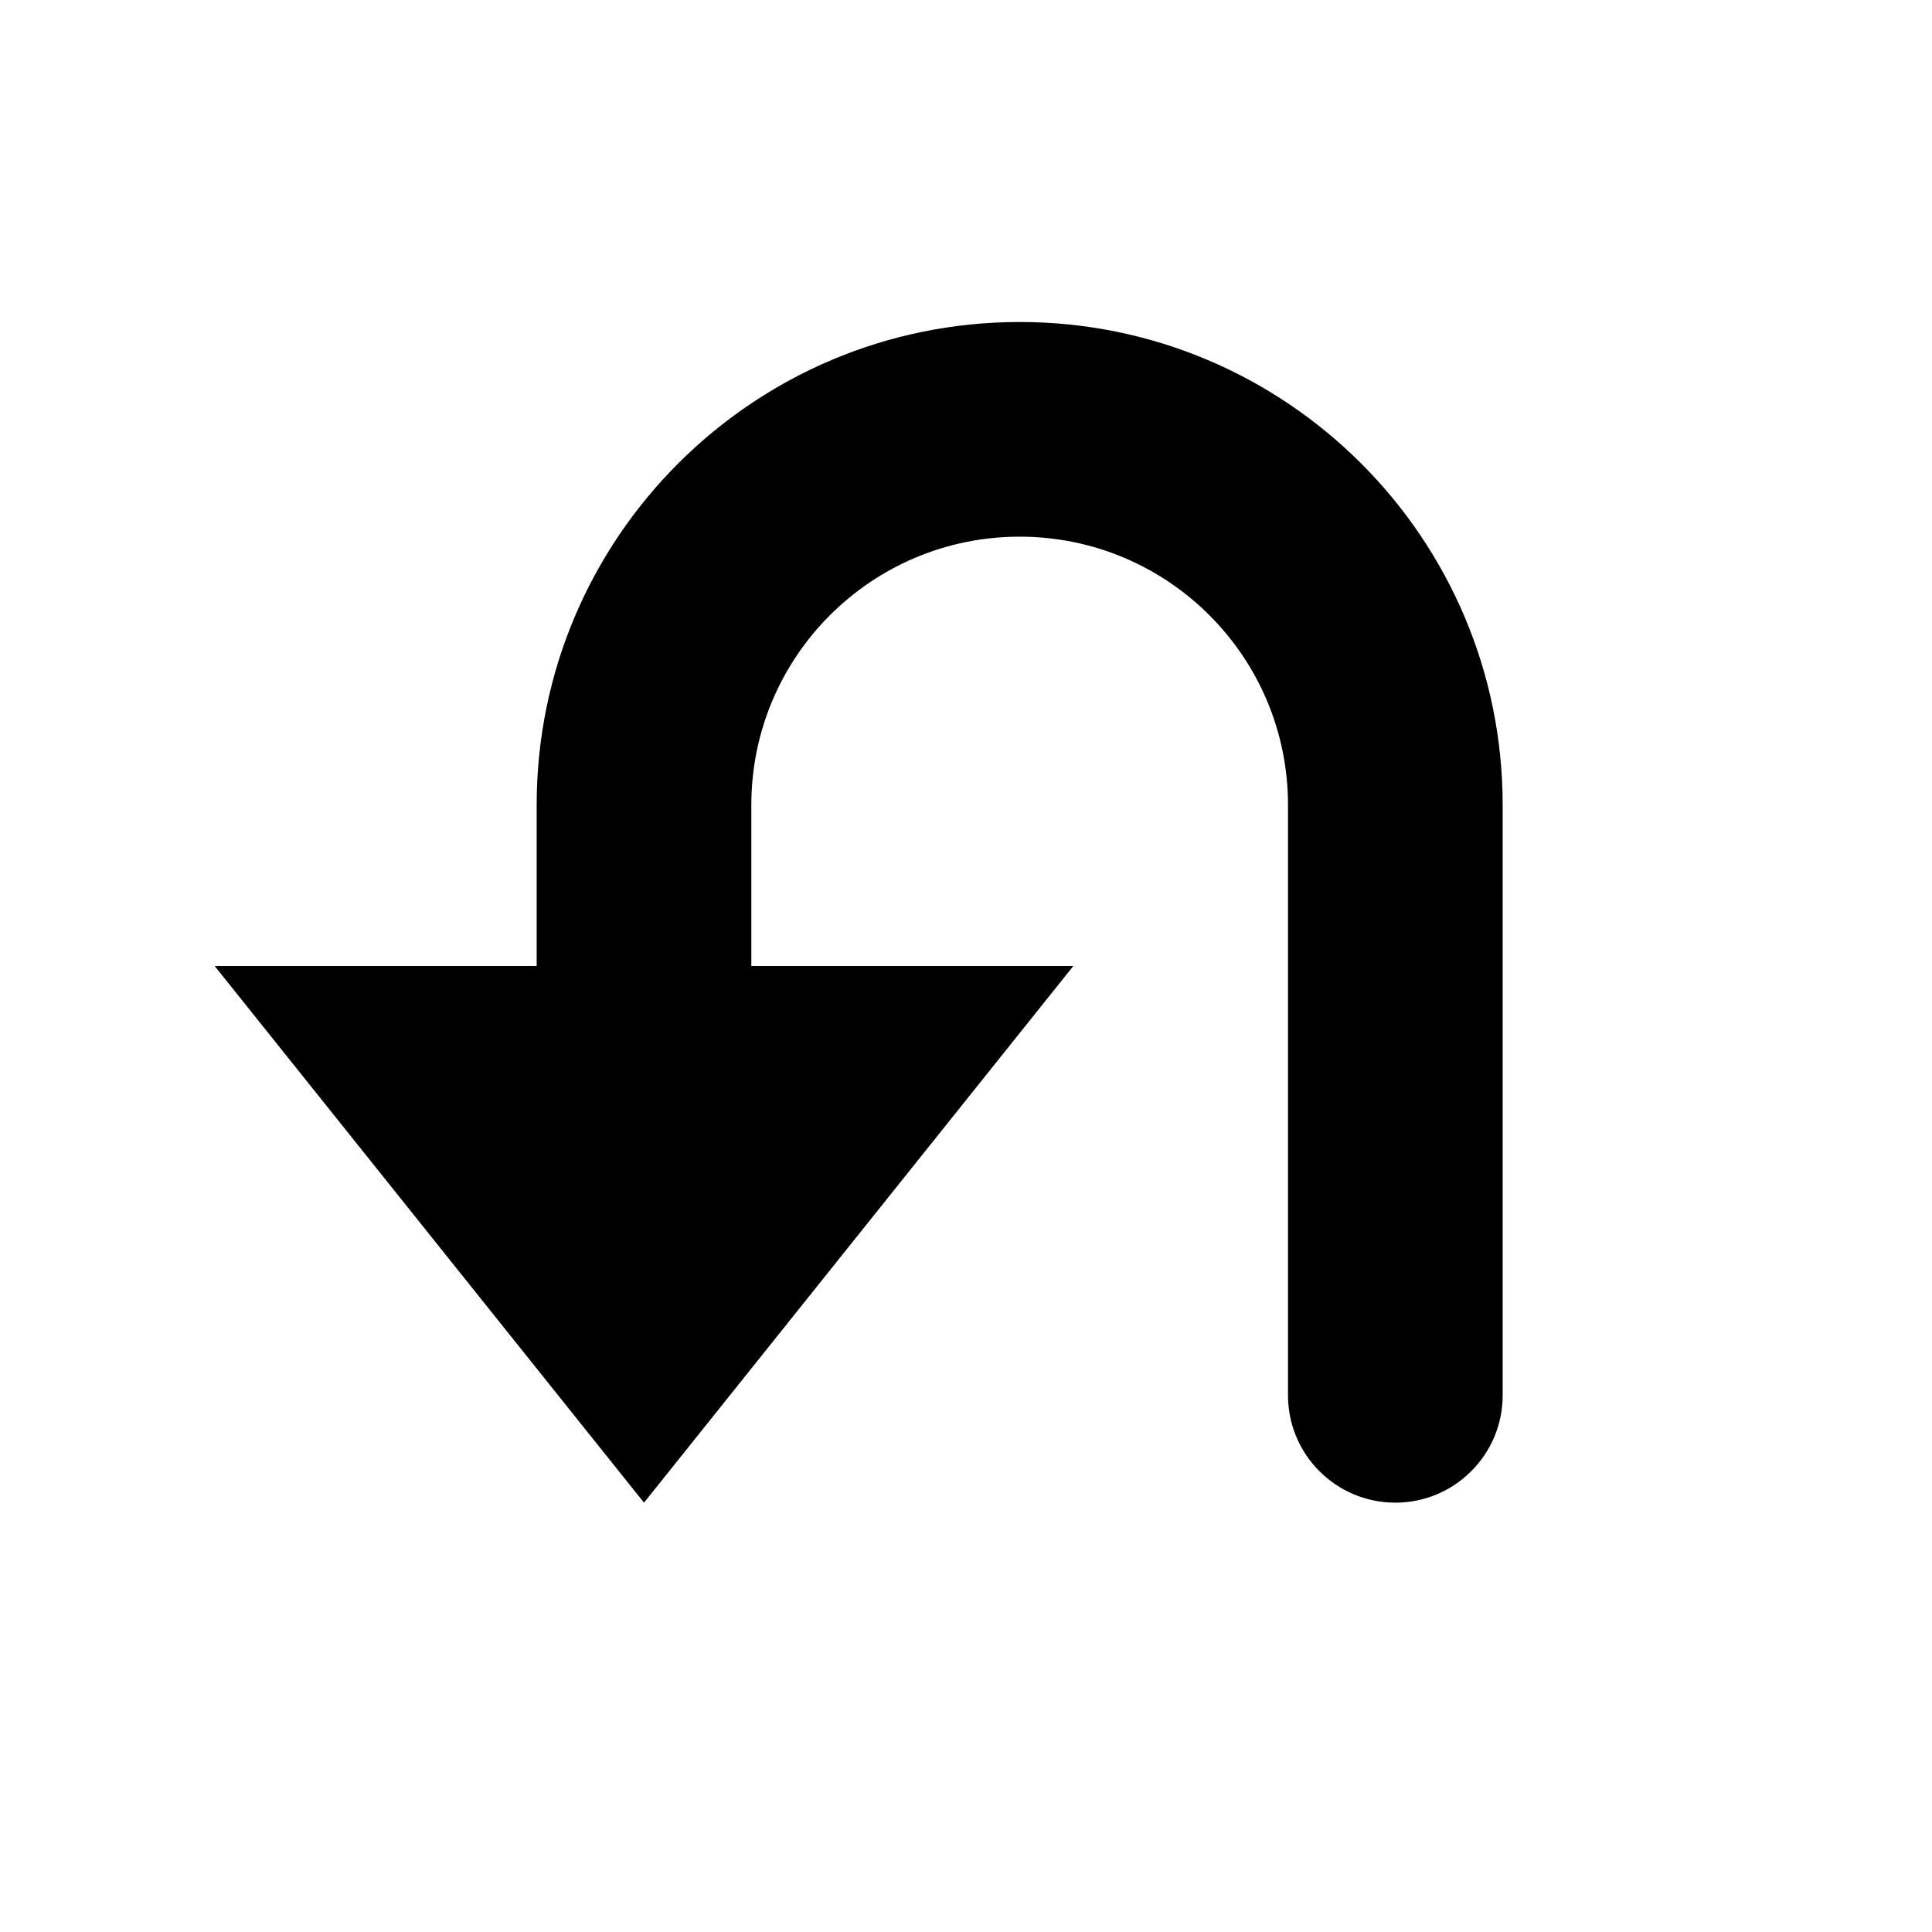 <?xml version="1.0" encoding="UTF-8" standalone="yes"?>
<svg viewBox="0 0 18 18" xmlns="http://www.w3.org/2000/svg">
  <path d="M5 9V7.5C5 5.015 7.015 3 9.5 3C11.985 3 14 5.015 14 7.5V13C14 13.552 13.552 14 13 14C12.448 14 12 13.552 12 13V7.5C12 6.119 10.881 5 9.5 5C8.119 5 7 6.119 7 7.5V9H10L6 14L2 9H5Z"/>
</svg>